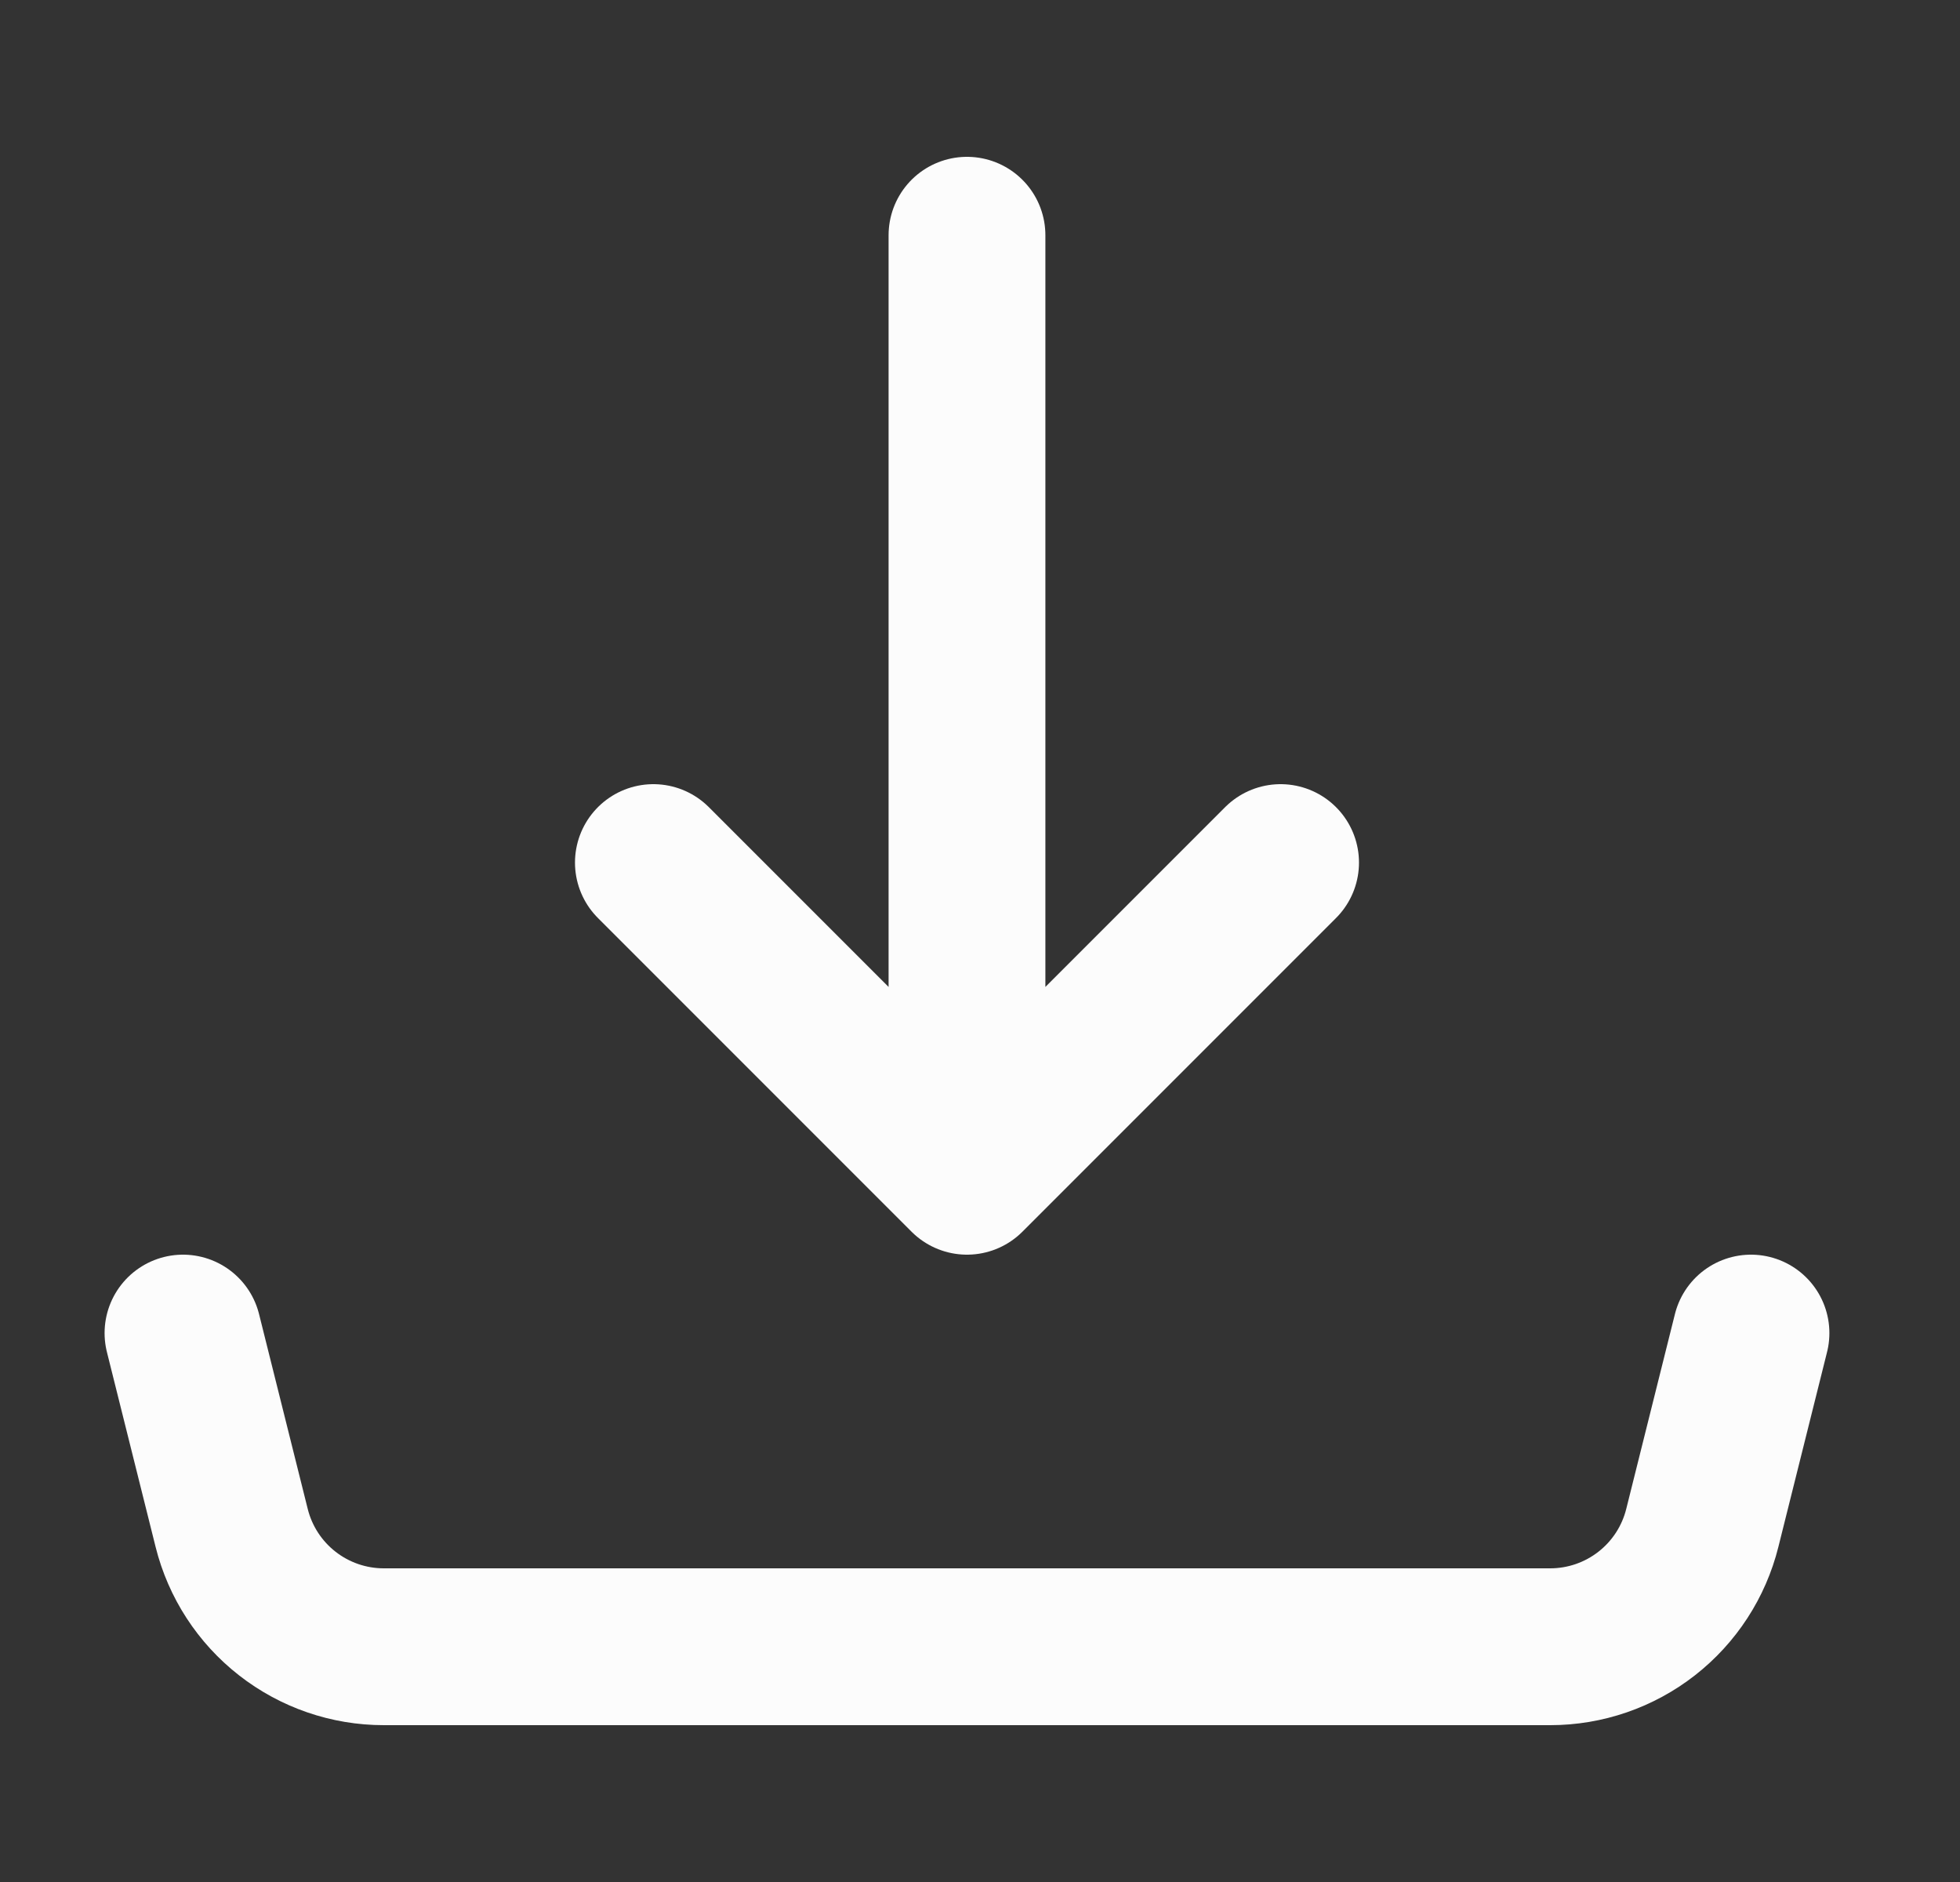 <svg width="25" height="24" viewBox="0 0 25 24" xmlns="http://www.w3.org/2000/svg" fill="none" stroke="rgba(252, 252, 252, 1)">
<rect x="0" y="0" width="25" height="24" fill="#333333" stroke="none"/>
<path d="M12.334 15V3M12.334 15L8.334 11M12.334 15L16.334 11M2.334 17L2.955 19.485C3.063 19.918 3.313 20.302 3.664 20.576C4.016 20.851 4.449 21 4.895 21H19.773C20.219 21 20.652 20.851 21.004 20.576C21.355 20.302 21.605 19.918 21.713 19.485L22.334 17" stroke-width="2" stroke-linecap="round" stroke-linejoin="round"/>
</svg>
